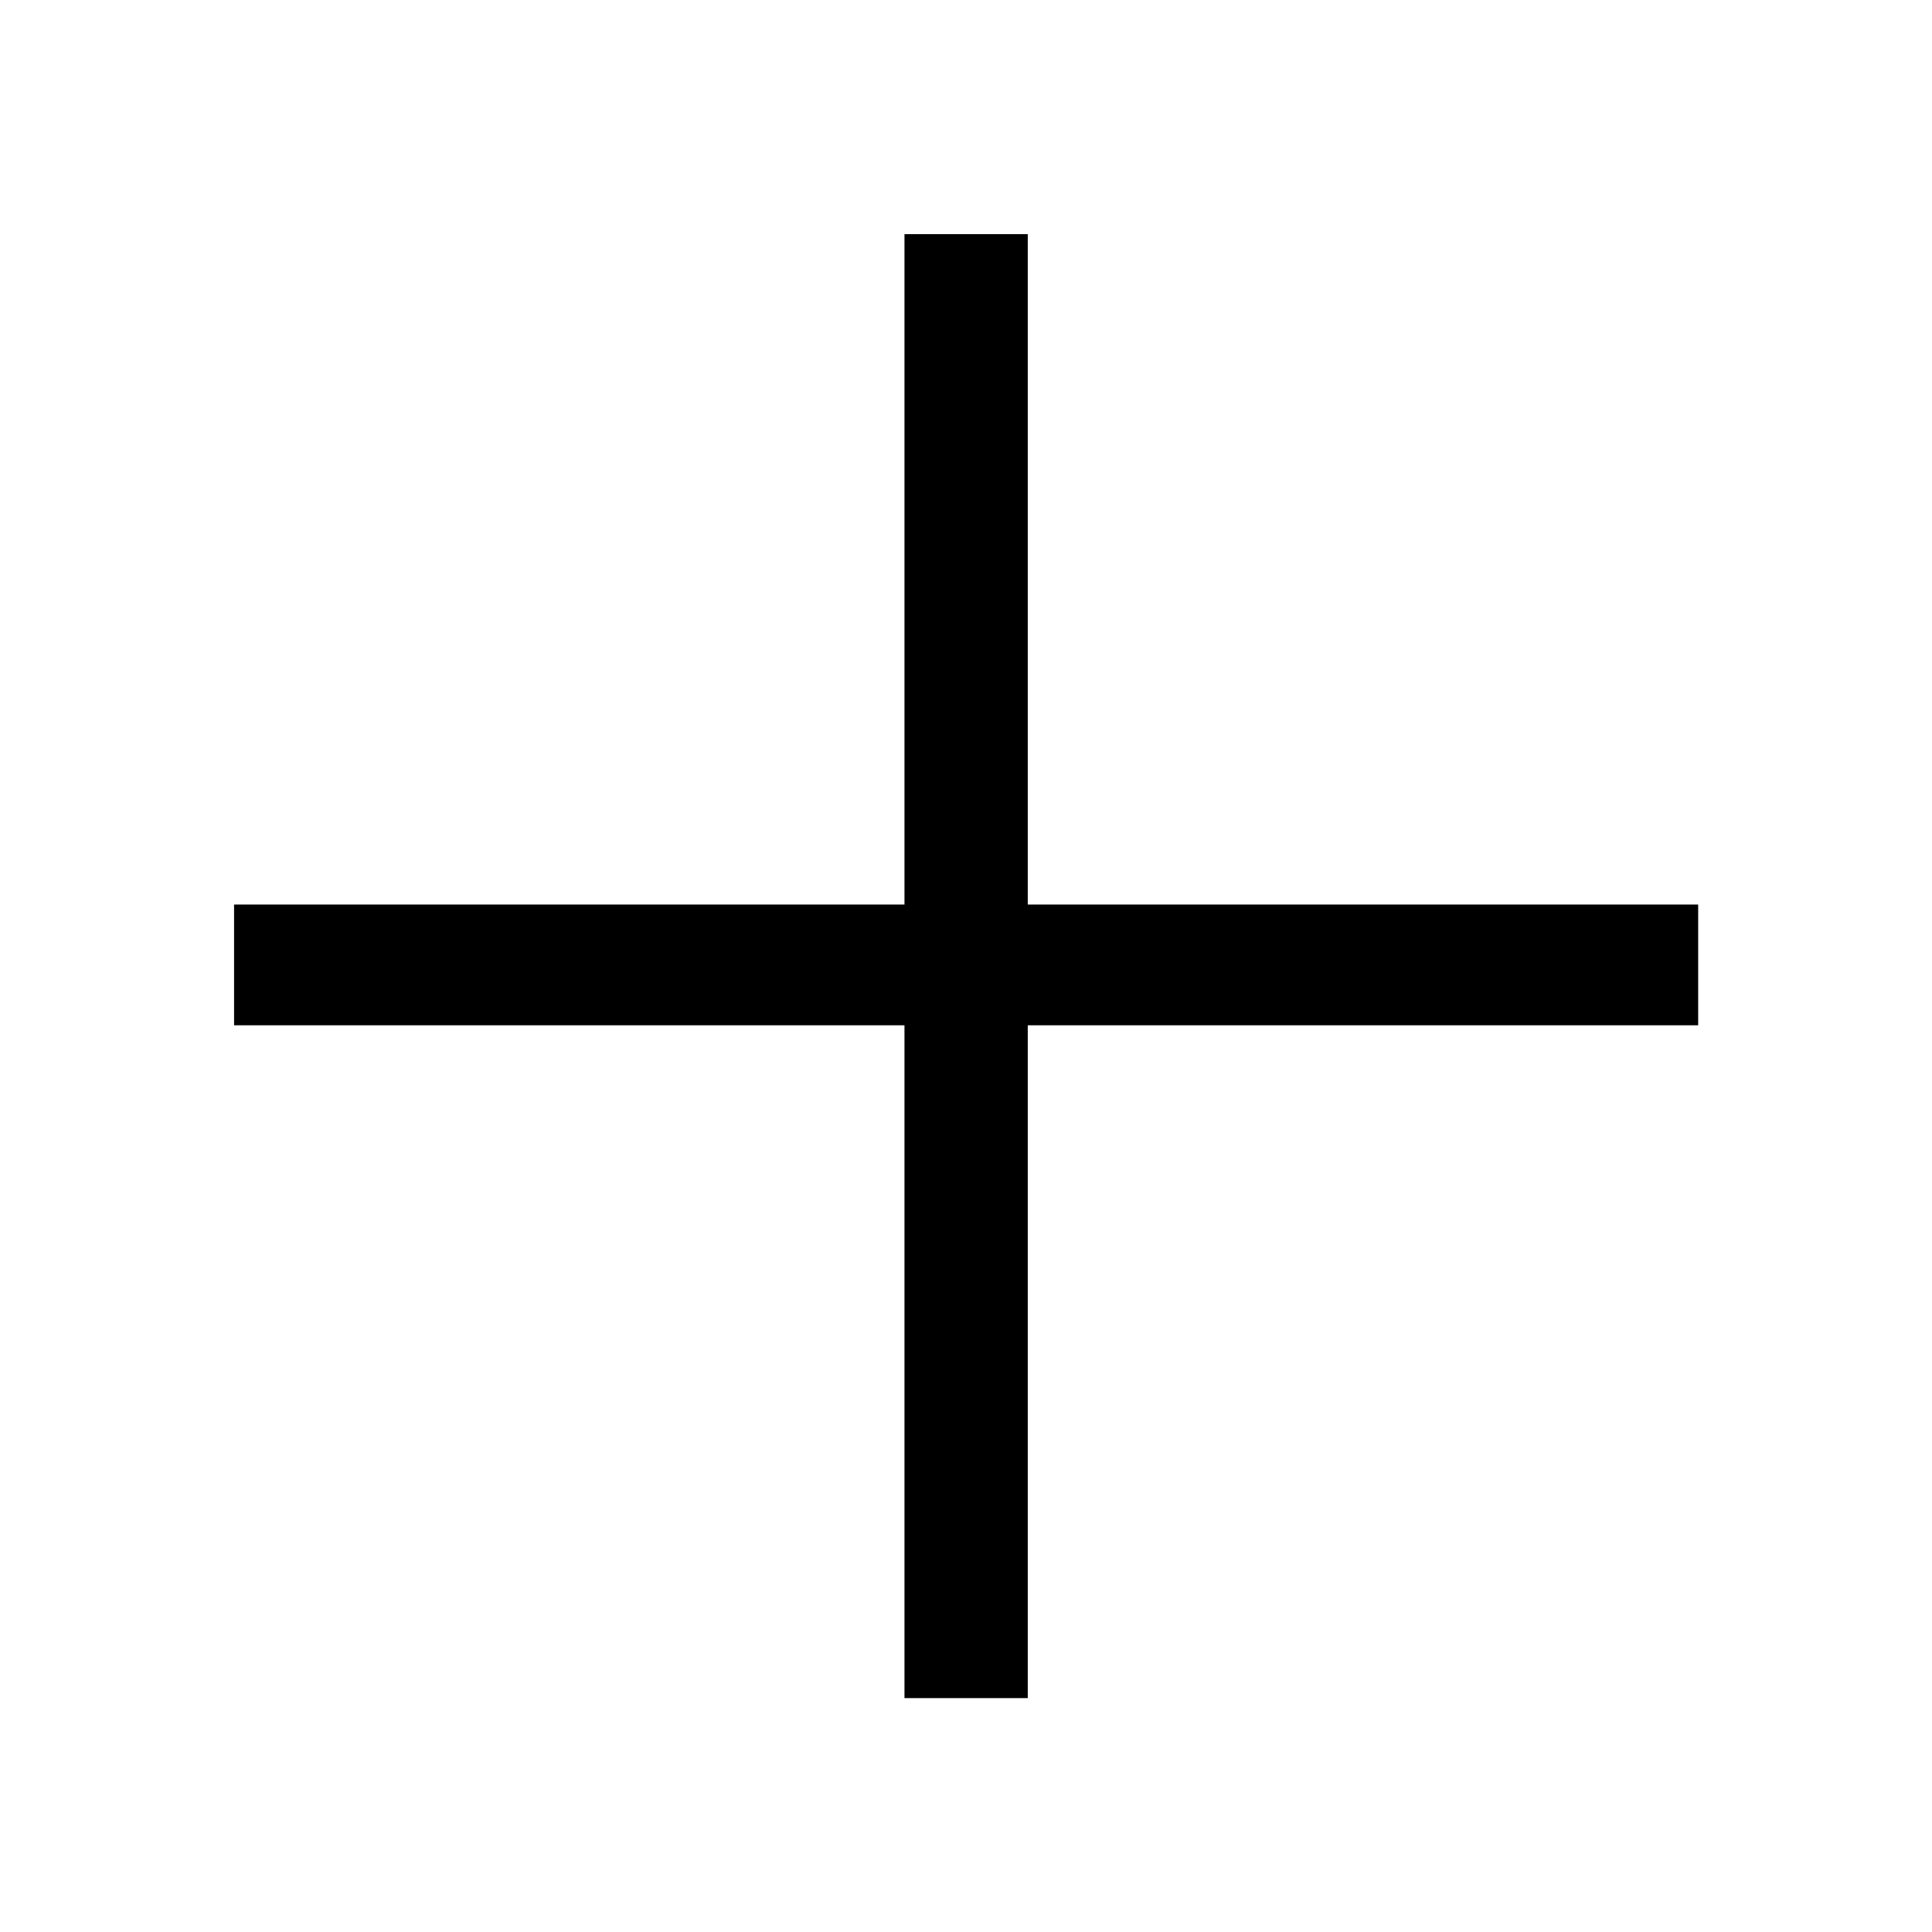 <svg width="32" height="32" viewBox="0 0 32 32" fill="none" xmlns="http://www.w3.org/2000/svg">
<path d="M17.023 3.878H14.981L14.981 14.982L3.877 14.982L3.877 16.982L14.981 16.982L14.981 28.126L17.023 28.126L17.023 16.982L28.127 16.982L28.127 14.982L17.023 14.982L17.023 3.878Z" fill="black"/>
</svg>
